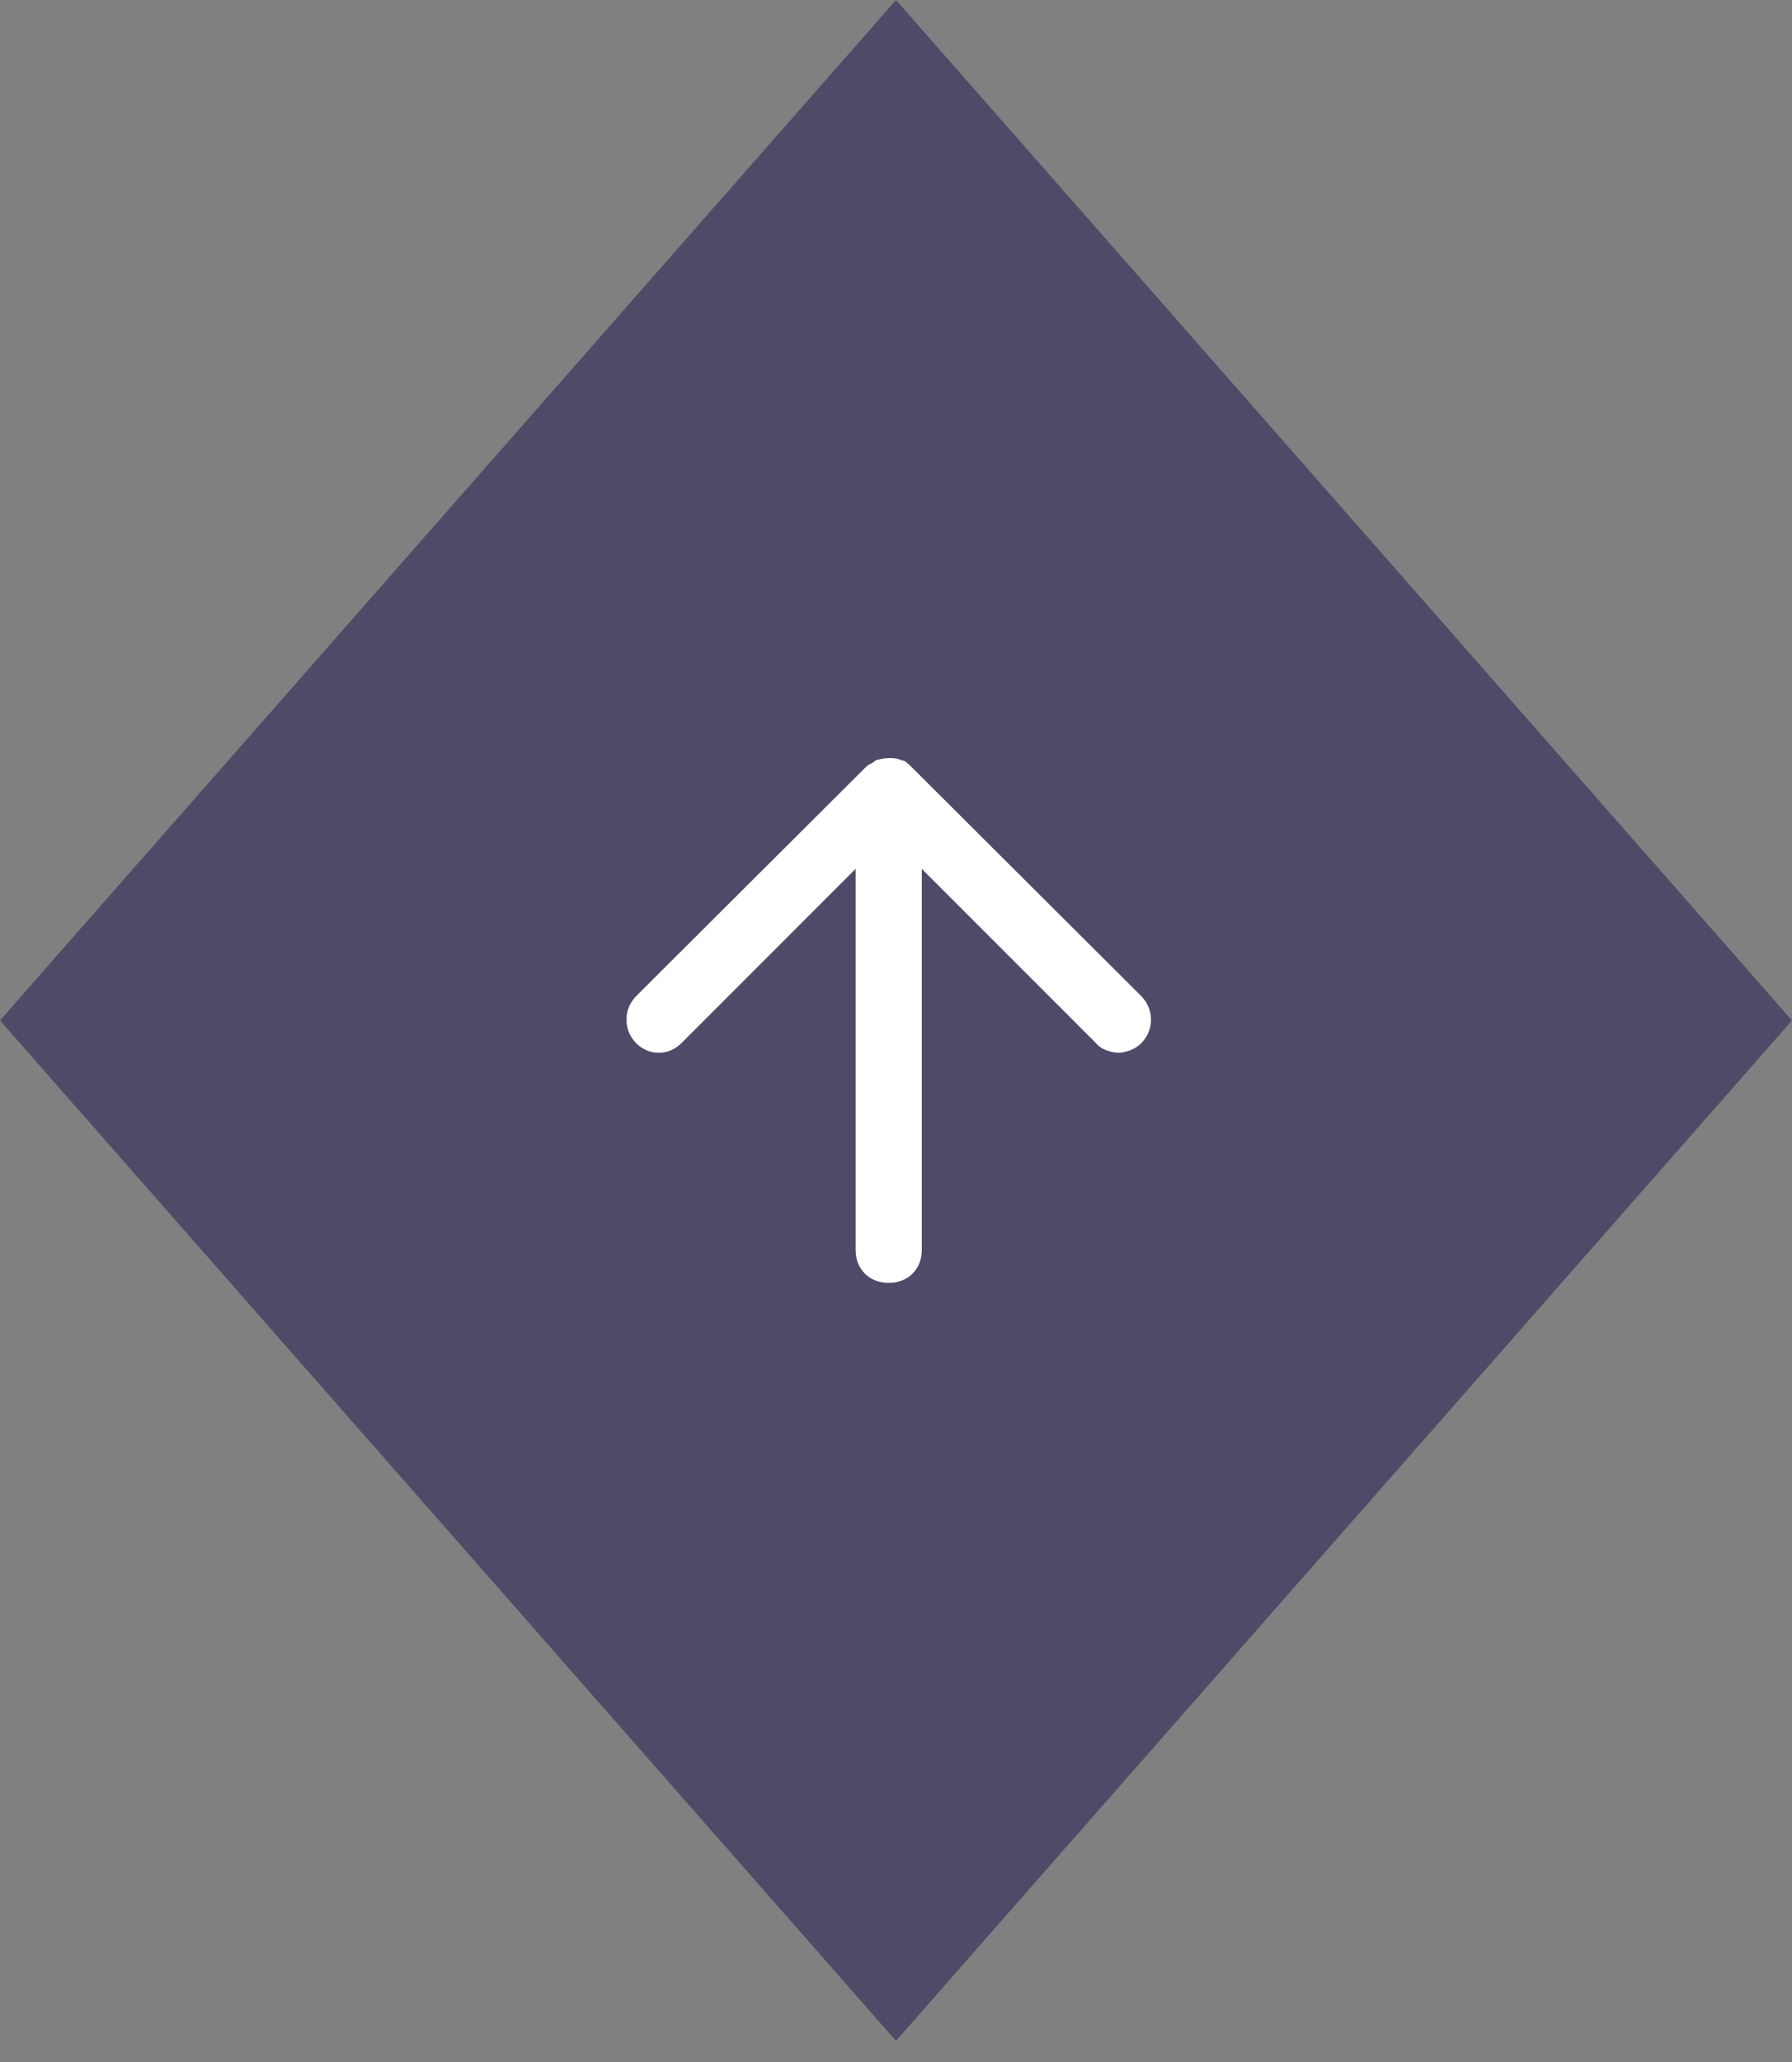 <svg width="80" height="92" viewBox="0 0 80 92" fill="none" xmlns="http://www.w3.org/2000/svg">
<rect x="0" y="0" width="80" height="92" fill="#808080" stroke="none"/>
<path d="M40 0L80 45.529L40 91.057L0 45.529L40 0Z" fill="#4E4A67"/>
<path d="M50.97 44.464L40.705 34.233C40.636 34.164 40.562 34.096 40.481 34.027C40.401 33.959 40.327 33.924 40.258 33.924C40.121 33.855 39.949 33.821 39.743 33.821C39.537 33.821 39.32 33.855 39.091 33.924C39.022 33.993 38.948 34.044 38.868 34.079C38.788 34.113 38.713 34.164 38.645 34.233L28.379 44.464C28.105 44.762 27.967 45.105 27.967 45.494C27.967 45.883 28.105 46.227 28.379 46.524C28.677 46.822 29.02 46.97 29.409 46.97C29.798 46.97 30.142 46.822 30.439 46.524L38.198 38.765V55.76C38.198 56.194 38.336 56.549 38.61 56.824C38.885 57.099 39.24 57.236 39.675 57.236C40.109 57.236 40.464 57.099 40.739 56.824C41.014 56.549 41.151 56.194 41.151 55.76V38.765L48.91 46.524C49.047 46.684 49.213 46.799 49.408 46.867C49.602 46.936 49.78 46.97 49.94 46.97C50.077 46.97 50.243 46.936 50.438 46.867C50.632 46.799 50.81 46.684 50.97 46.524C51.245 46.227 51.382 45.883 51.382 45.494C51.382 45.105 51.245 44.762 50.97 44.464Z" fill="white"/>
</svg>

